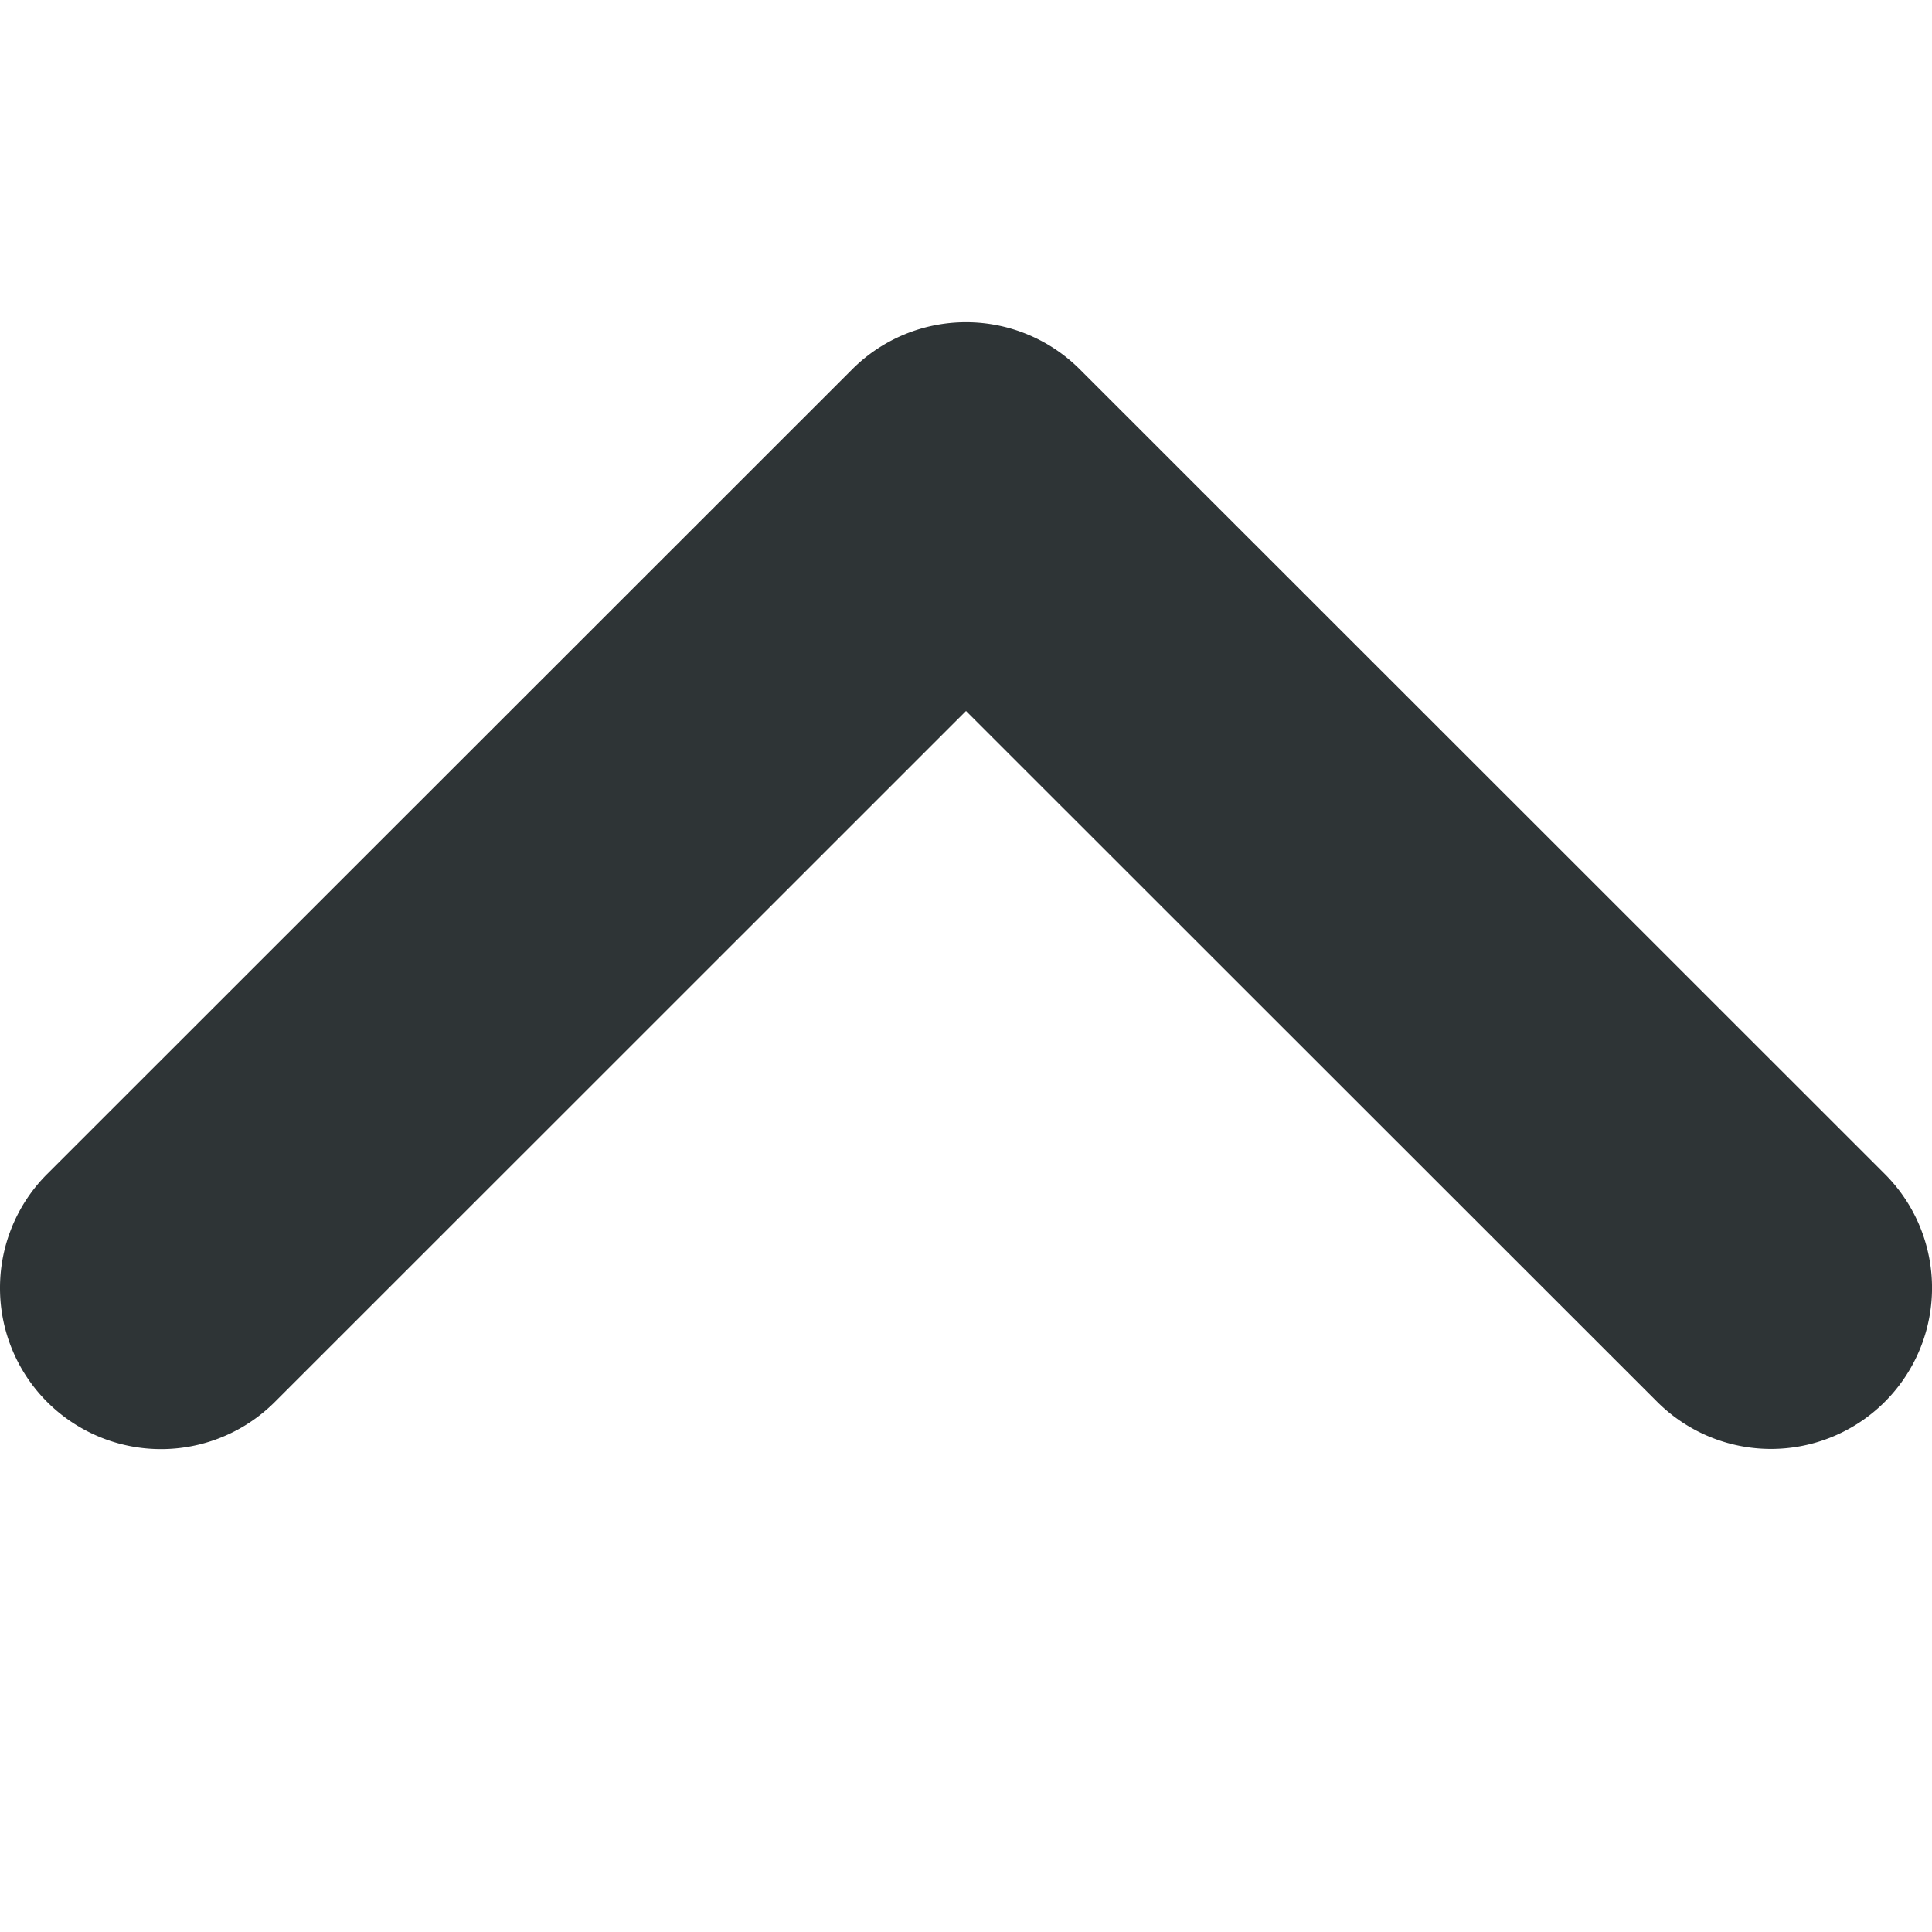 <svg version="1.1" viewBox="0 0 12 12" xmlns="http://www.w3.org/2000/svg">
 <path d="m3.8952566e-6 7.998a1 1 0 0 0 1.708 0.709l4.292-4.291 4.293 4.291a1 1 0 1 0 1.414-1.415l-5-4.998a1 1 0 0 0-1.414 0l-5 4.998a1 1 0 0 0-0.293 0.707z" style="fill:#2e3436;stroke-width:1"/>
</svg>

